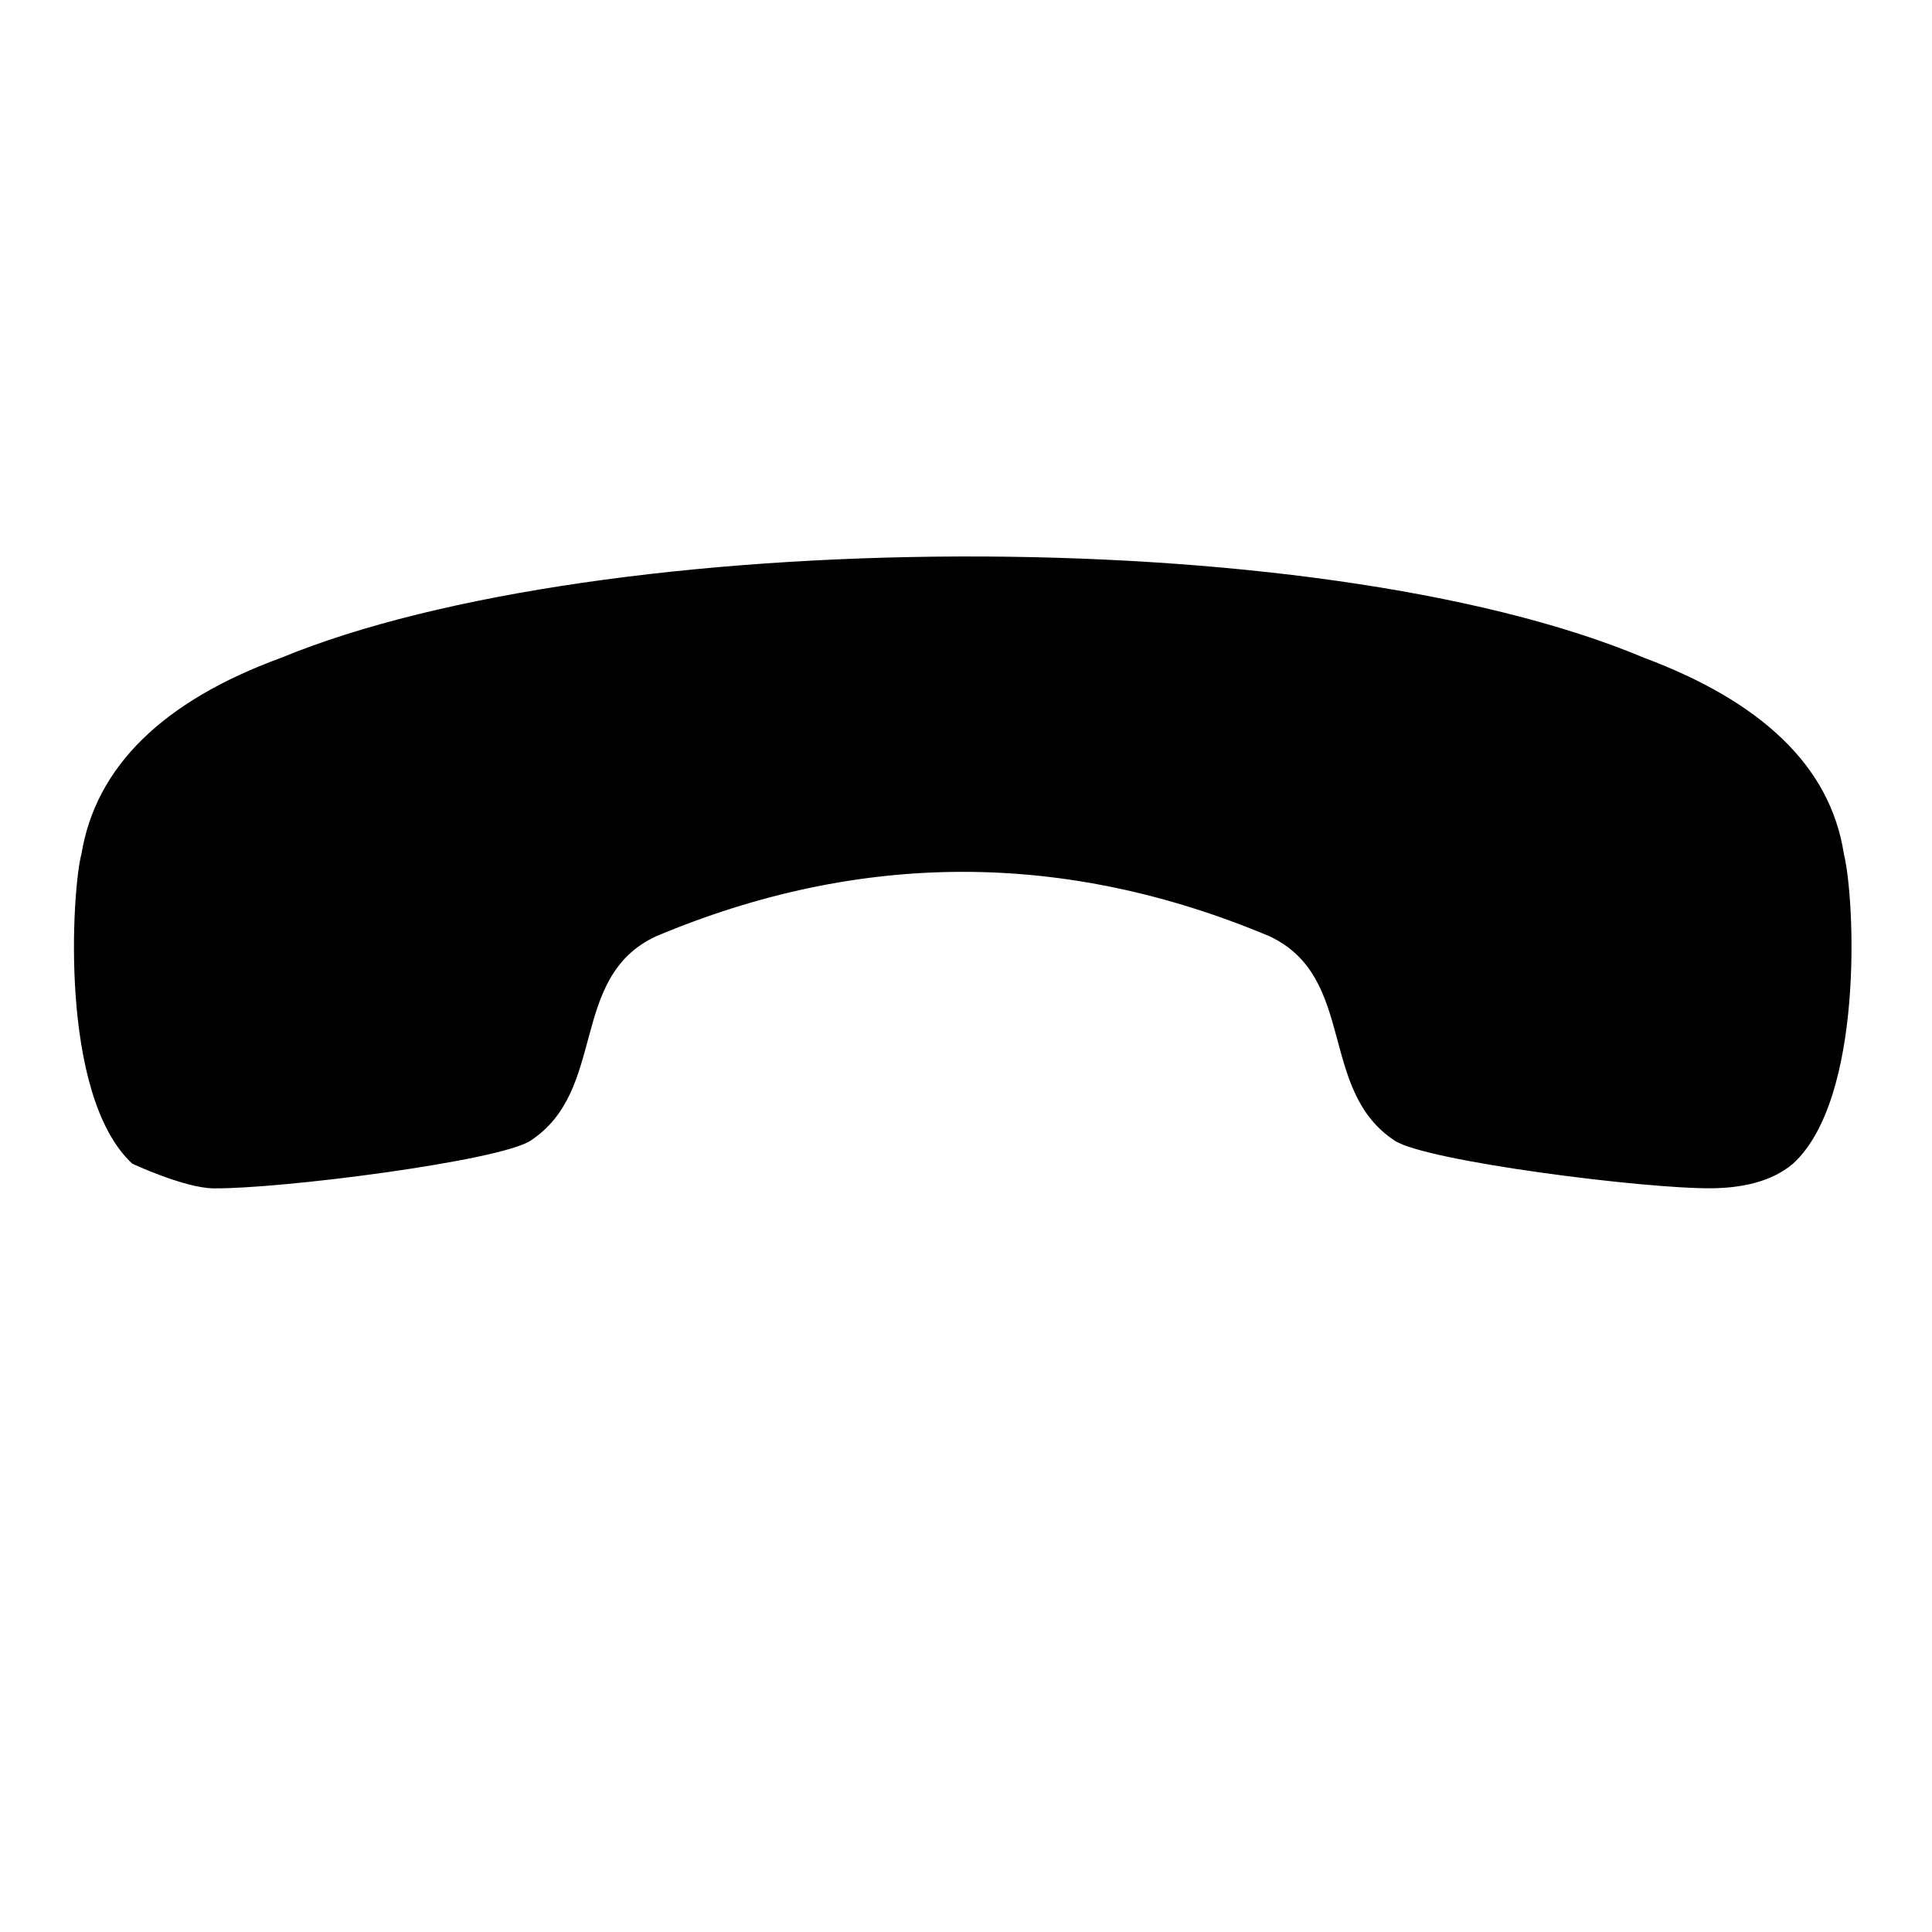 <svg width="24" height="24" viewBox="0 0 24 24" fill="none" xmlns="http://www.w3.org/2000/svg">
<path fill-rule="evenodd" clip-rule="evenodd" d="M22.905 10.606C23.046 11.176 23.155 13.651 22.273 14.456C22 14.687 21.624 14.757 21.266 14.761C20.444 14.771 17.717 14.426 17.326 14.17C16.369 13.542 16.857 12.14 15.769 11.63C13.228 10.563 10.688 10.564 8.147 11.632C7.06 12.141 7.548 13.543 6.59 14.17C6.199 14.425 3.472 14.772 2.65 14.762C2.293 14.758 1.643 14.456 1.643 14.456C0.724 13.599 0.897 11.028 1.012 10.607C1.191 9.524 2.022 8.709 3.493 8.171C7.46 6.536 16.329 6.451 20.423 8.171C21.876 8.715 22.736 9.513 22.905 10.606Z" fill="black"/>
</svg>
